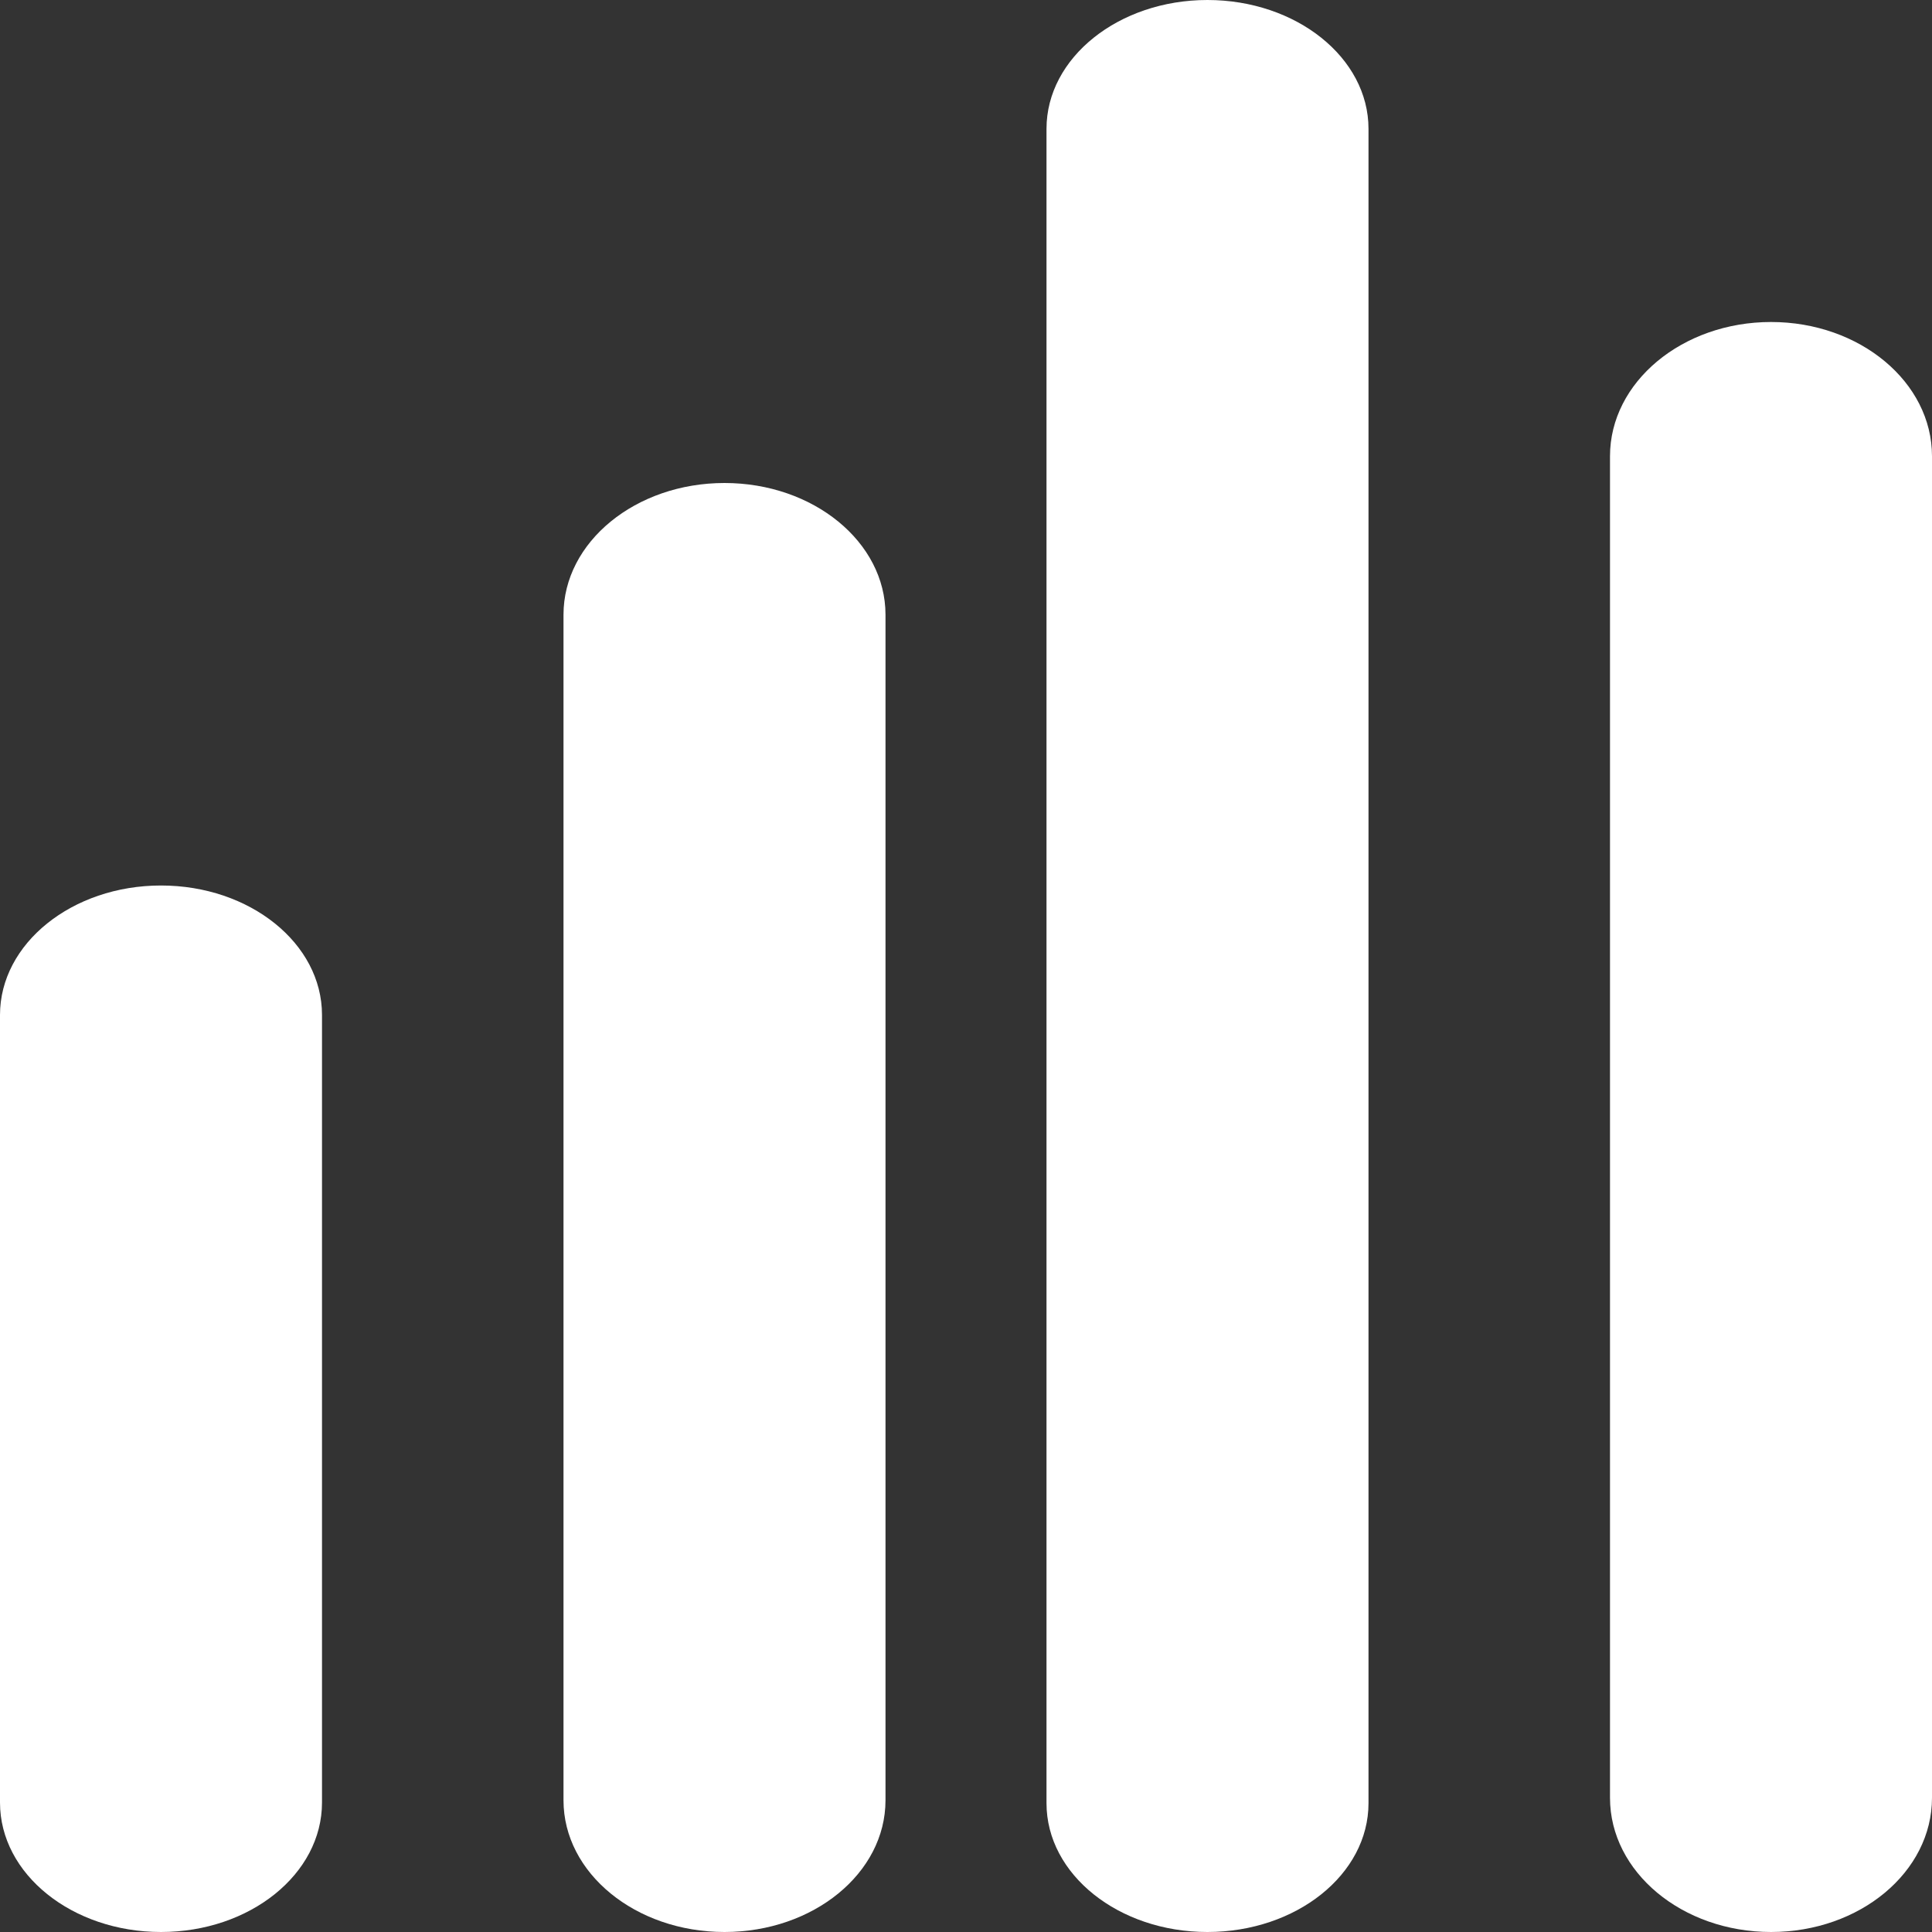 <?xml version="1.0" encoding="UTF-8"?>
<svg width="24px" height="24px" viewBox="0 0 24 24" version="1.1" xmlns="http://www.w3.org/2000/svg" xmlns:xlink="http://www.w3.org/1999/xlink">
    <rect x="0" y="0" width="24" height="24" fill="#333333" stroke="none"/>
    <!-- Generator: Sketch 57.1 (83088) - https://sketch.com -->
    <title>ICON - WEBCAST WHITE</title>
    <desc>Created with Sketch.</desc>
    <g id="ICON---WEBCAST-WHITE" stroke="none" stroke-width="1" fill="none" fill-rule="evenodd">
        <path d="M2,11 C0.896,11 0,11.721 0,12.608 L0,22.392 C0,23.281 0.896,24 2,24 C3.104,24 4,23.281 4,22.392 L4,12.608 C4,11.719 3.104,11 2,11" id="Fill-1" fill="#FFFFFF"></path>
        <path d="M14.999,0 C13.896,0 13,0.717 13,1.6 L13,22.4 C13,23.285 13.896,24 14.999,24 C16.103,24 17,23.285 17,22.4 L17,1.6 C17,0.717 16.103,0 14.999,0" id="Fill-4" fill="#FFFFFF"></path>
        <path d="M22.001,4 C20.897,4 20,4.747 20,5.667 L20,22.333 C20,23.255 20.897,24 22.001,24 C23.104,24 24,23.255 24,22.333 L24,5.667 C24,4.747 23.104,4 22.001,4" id="Fill-7" fill="#FFFFFF"></path>
        <path d="M7,7.636 L7,22.364 C7,23.269 7.896,24 9,24 C10.104,24 11,23.269 11,22.364 L11,7.636 C11,6.733 10.104,6 9,6 C7.896,6 7,6.733 7,7.636 Z" id="Fill-9" fill="#FFFFFF"></path>
    </g>
</svg>